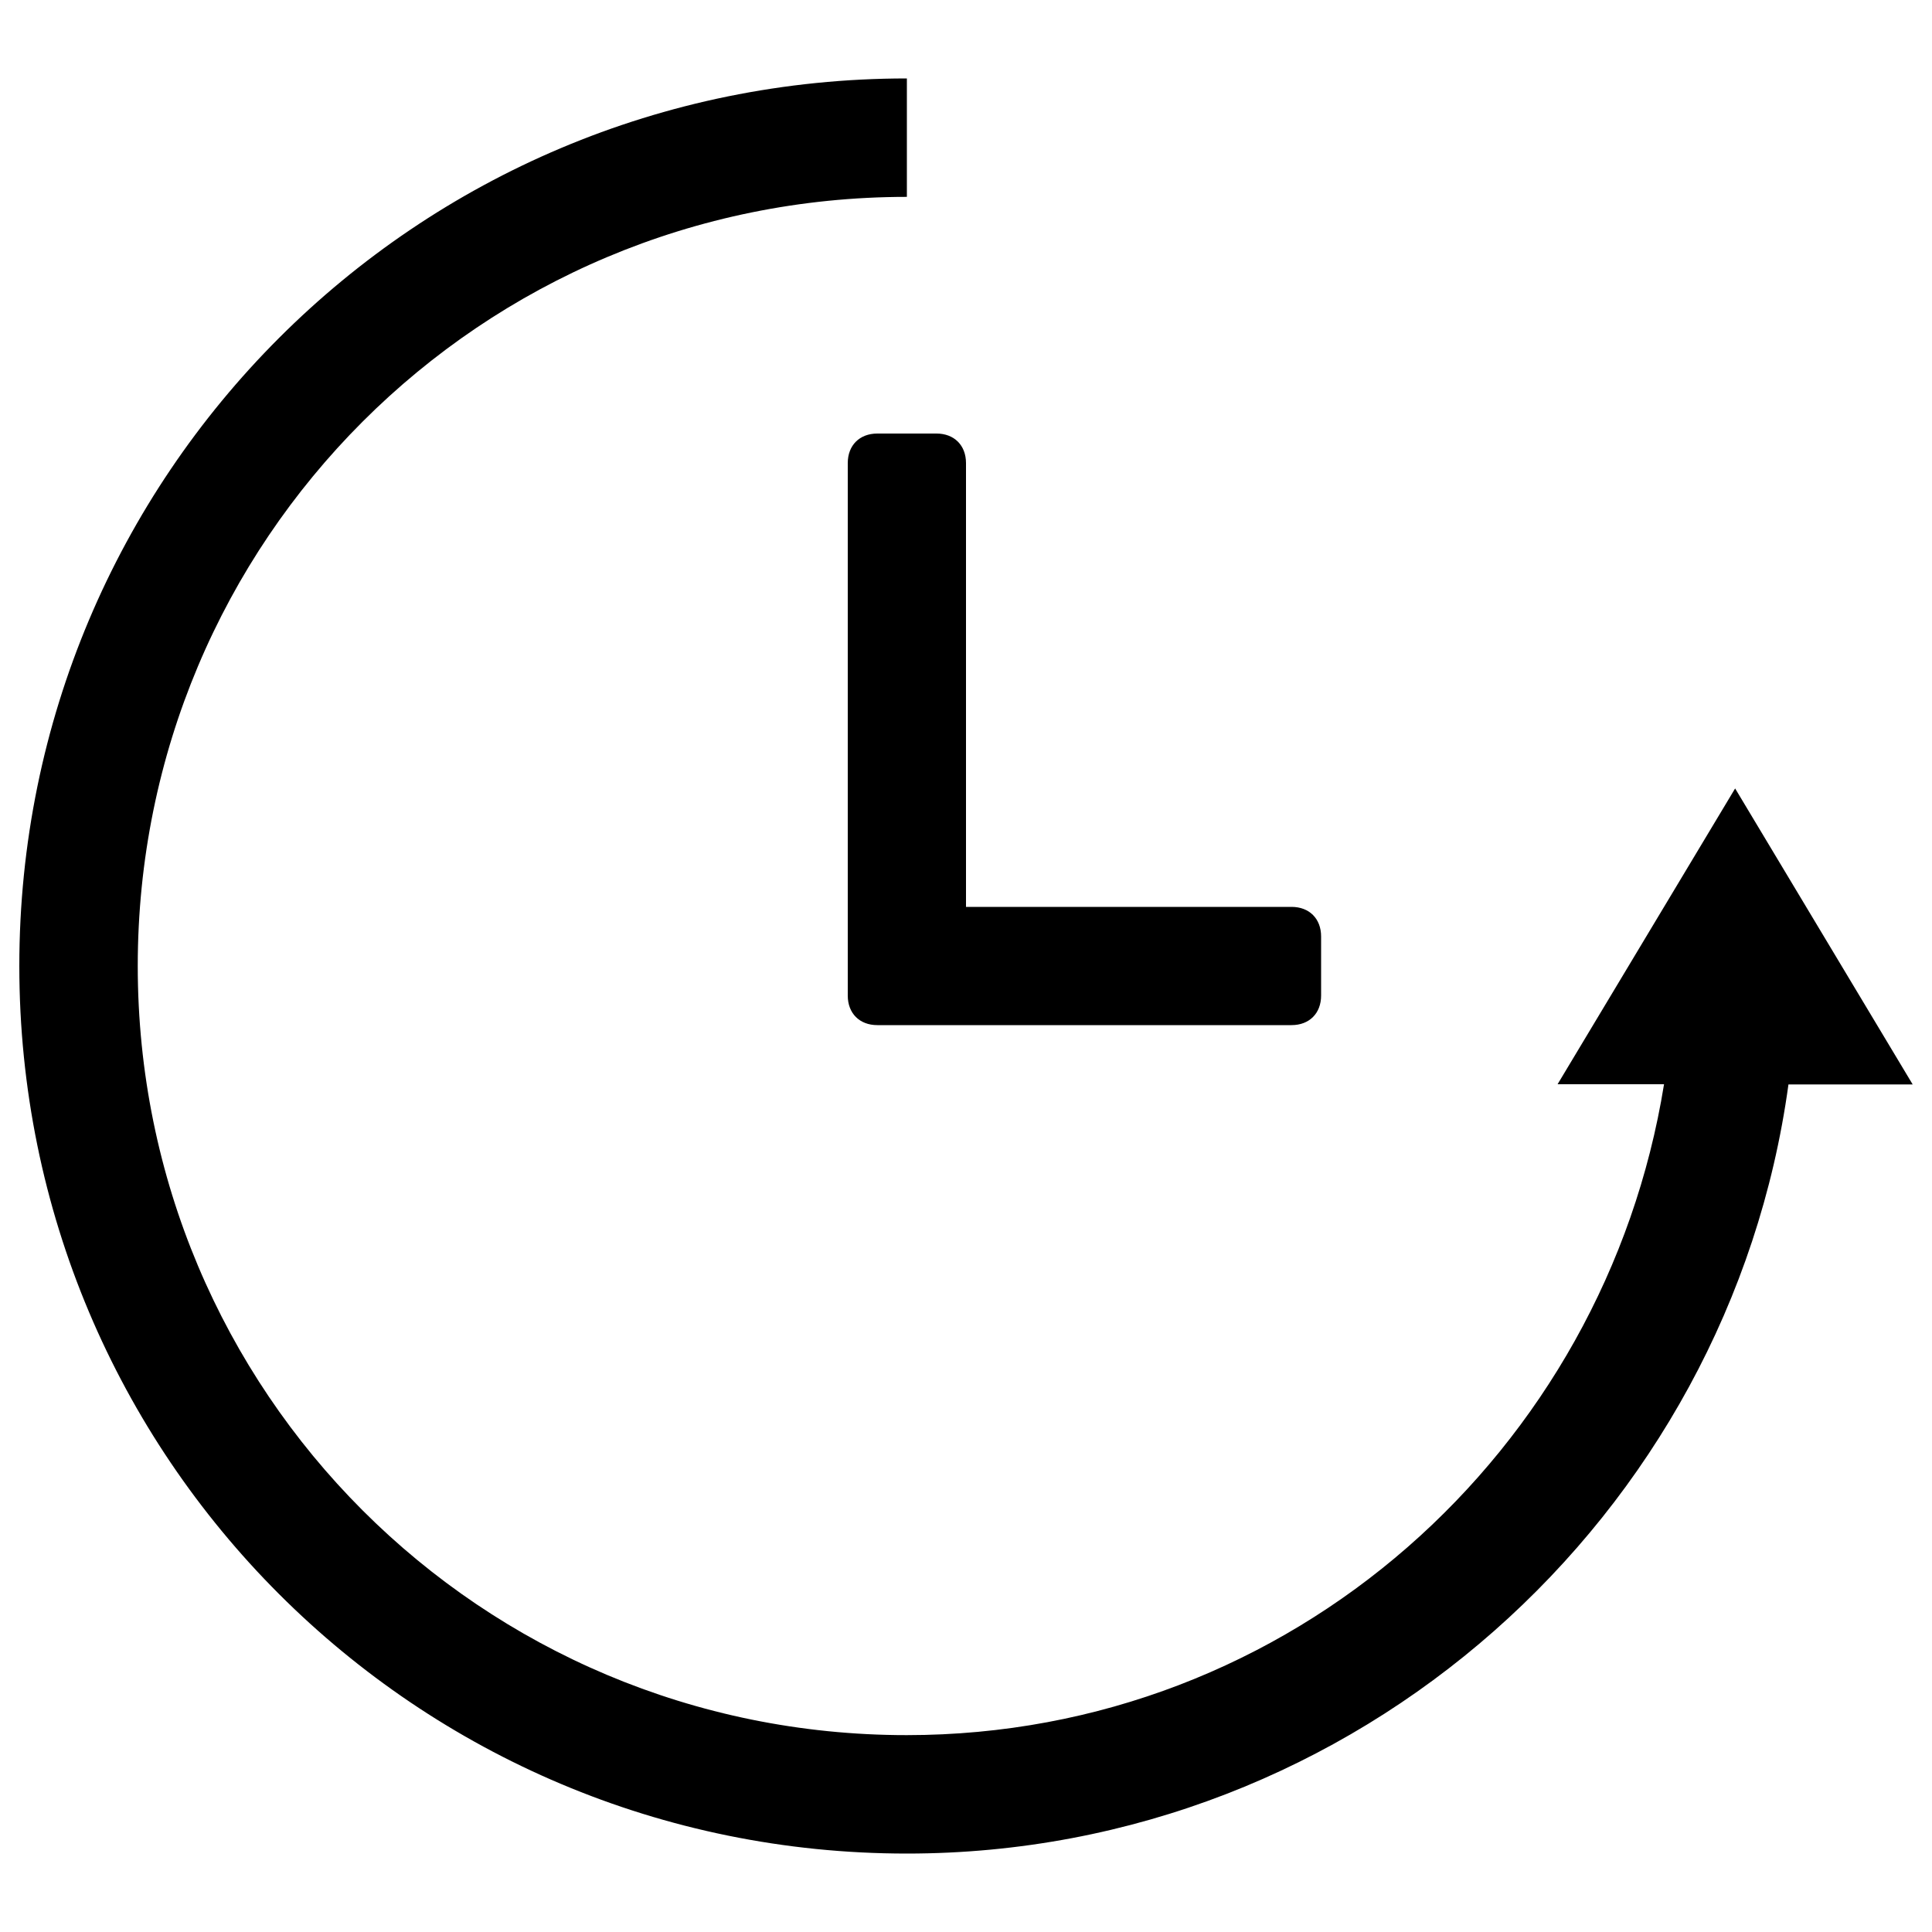 <?xml version="1.0" encoding="utf-8"?>
<!-- Svg Vector Icons : http://www.onlinewebfonts.com/icon -->
<!DOCTYPE svg PUBLIC "-//W3C//DTD SVG 1.1//EN" "http://www.w3.org/Graphics/SVG/1.1/DTD/svg11.dtd">
<svg version="1.1" xmlns="http://www.w3.org/2000/svg" xmlns:xlink="http://www.w3.org/1999/xlink" x="0px" y="0px" viewBox="0 0 1000 1000" enable-background="new 0 0 1000 1000" xml:space="preserve">
<g><path d="M438.8,239.7v275.6c0,9.2,6.1,15.3,15.3,15.3h214.4c9.2,0,15.3-6.1,15.3-15.3v-30.6c0-9.2-6.1-15.3-15.3-15.3H500V239.7c0-9.2-6.1-15.3-15.3-15.3h-30.6C444.9,224.4,438.8,230.5,438.8,239.7z M898.1,408.1l-91.9,153.1h55.1c-30.6,189.9-192.9,336.9-392,336.9C248.9,898.1,71.3,720.5,71.3,500s177.6-398.1,398.1-398.1V40.6C215.2,40.6,10,245.8,10,500s205.2,459.4,459.4,459.4c232.8,0,425.7-174.6,456.3-398.1H990L898.1,408.1z"/></g>
</svg>